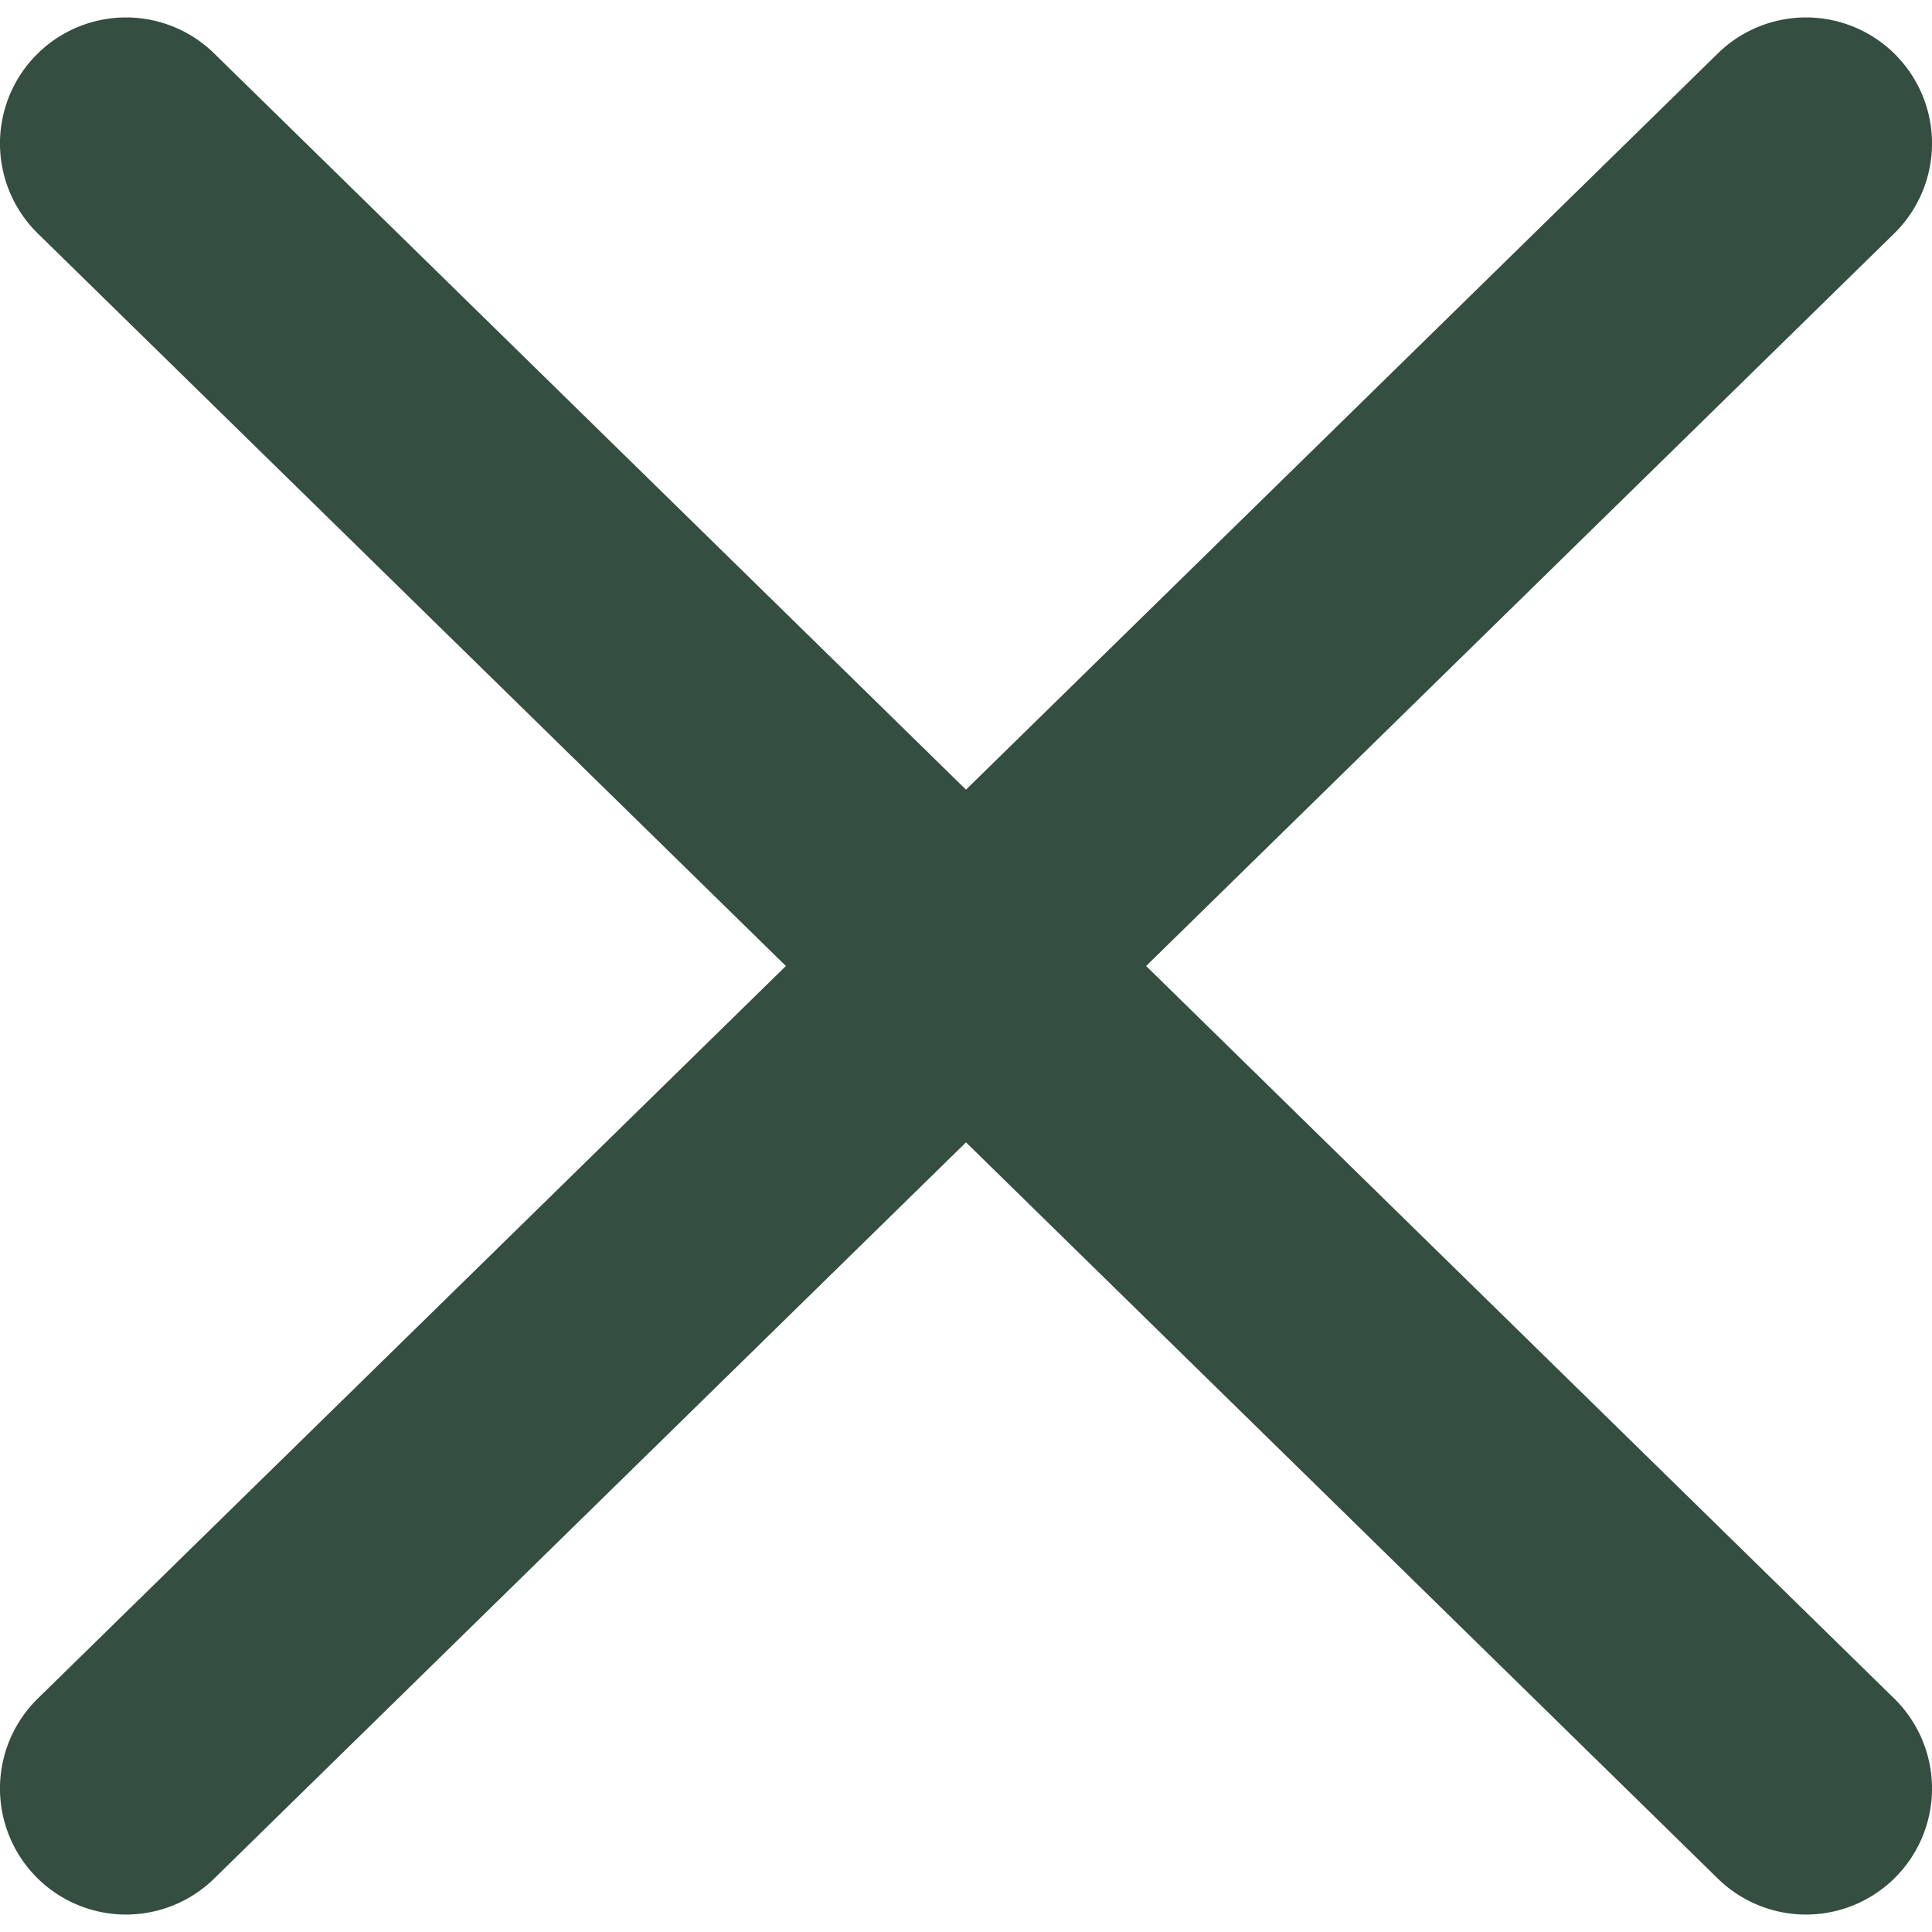 <svg id="Layer_1" data-name="Layer 1" xmlns="http://www.w3.org/2000/svg" viewBox="0 0 500 500"><defs><style>.cls-1{fill:#344e41;}</style></defs><title>client-carte-btn-cacher</title><path class="cls-1" d="M296.61,250,490.21,60.43a32.61,32.61,0,0,0-45.64-46.6L250,204.36,55.43,13.83A32.61,32.61,0,0,0,9.79,60.43L203.39,250,9.79,439.57a32.61,32.61,0,0,0,45.64,46.6L250,295.64,444.57,486.17a32.61,32.61,0,0,0,45.64-46.6Z"/></svg>